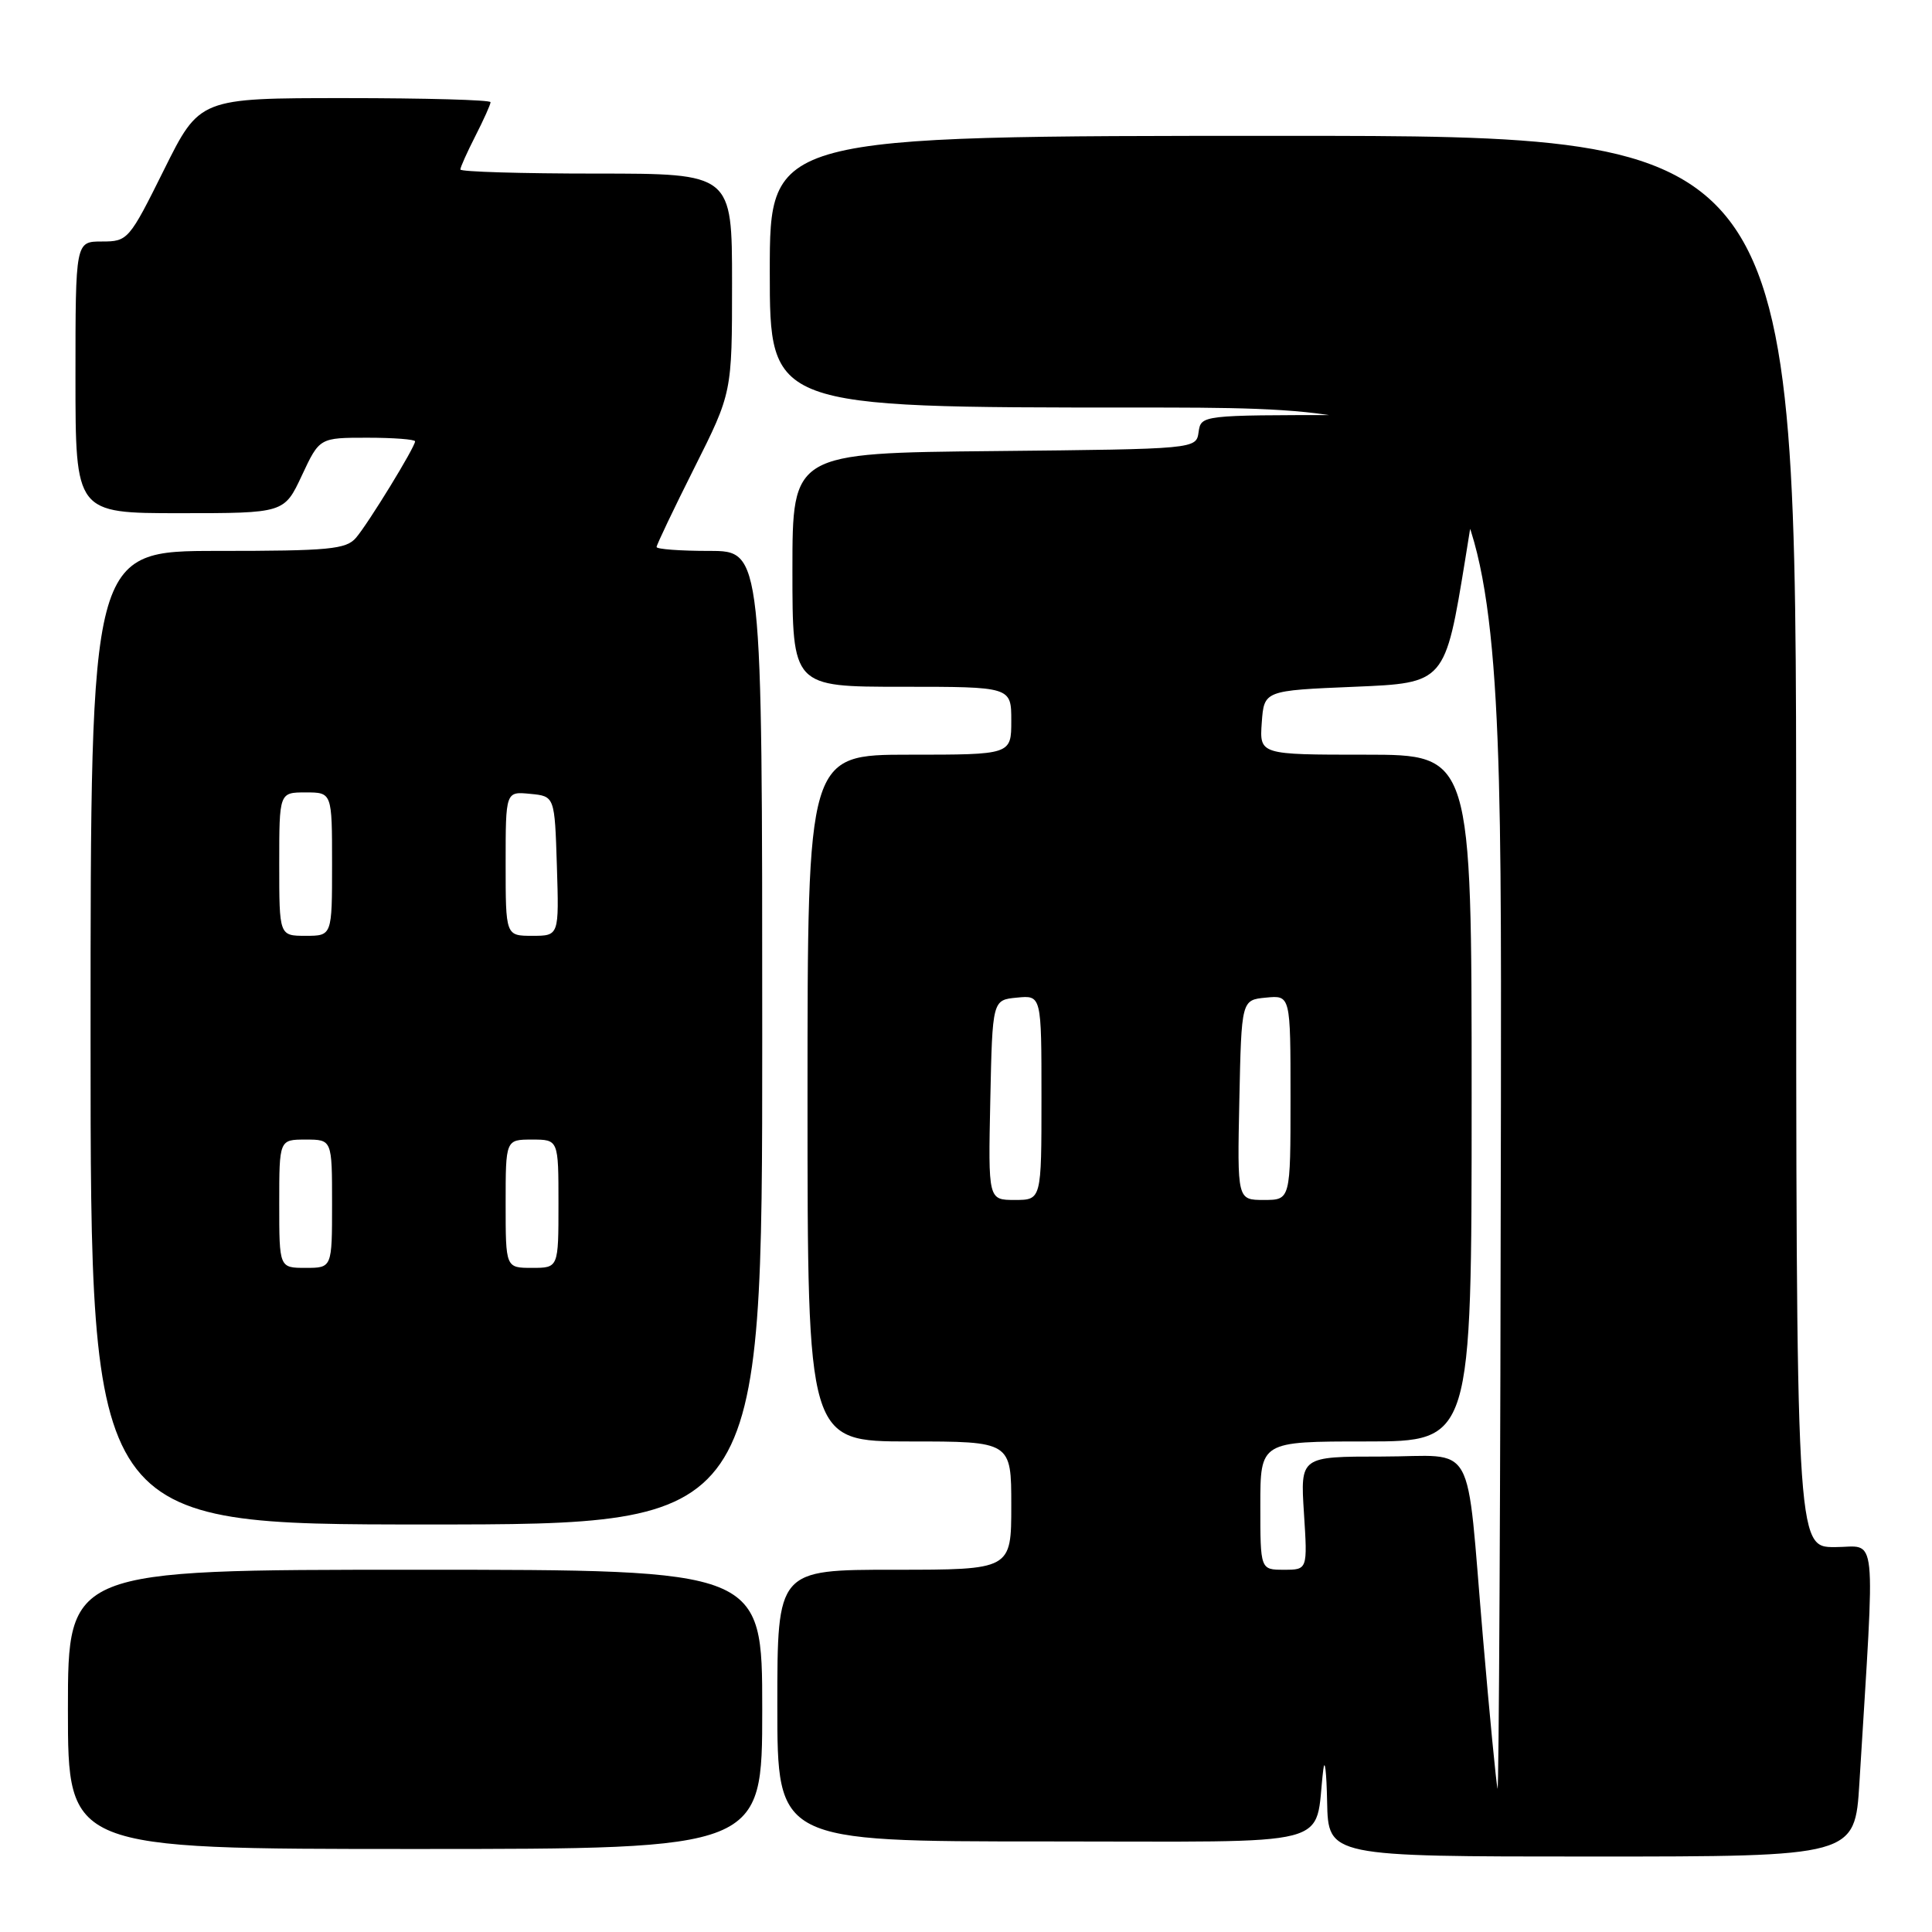 <?xml version="1.0" encoding="UTF-8" standalone="no"?>
<!DOCTYPE svg PUBLIC "-//W3C//DTD SVG 1.1//EN" "http://www.w3.org/Graphics/SVG/1.1/DTD/svg11.dtd" >
<svg xmlns="http://www.w3.org/2000/svg" xmlns:xlink="http://www.w3.org/1999/xlink" version="1.1" viewBox="0 0 256 256">
 <g >
 <path fill="currentColor"
d=" M 246.38 236.25 C 248.49 201.80 248.82 205.00 243.12 205.00 C 238.00 205.00 238.00 205.00 238.00 111.50 C 238.00 18.00 238.00 18.00 170.00 18.00 C 102.00 18.00 102.00 18.00 102.00 36.00 C 102.00 54.00 102.00 54.00 150.50 54.00 C 199.00 54.00 199.00 54.00 198.88 146.25 C 198.82 196.99 198.61 237.82 198.43 237.00 C 198.24 236.18 197.37 227.18 196.50 217.00 C 194.19 190.09 195.82 193.00 183.07 193.00 C 172.30 193.00 172.30 193.00 172.78 200.50 C 173.26 208.00 173.26 208.00 170.13 208.00 C 167.00 208.00 167.00 208.00 167.00 199.50 C 167.00 191.00 167.00 191.00 181.00 191.00 C 195.00 191.00 195.00 191.00 195.00 145.50 C 195.00 100.00 195.00 100.00 180.94 100.00 C 166.89 100.00 166.89 100.00 167.19 95.75 C 167.50 91.50 167.50 91.50 179.49 91.00 C 191.48 90.50 191.48 90.50 194.17 74.00 C 195.64 64.92 196.89 56.94 196.93 56.25 C 196.98 55.29 192.59 55.00 178.07 55.00 C 159.20 55.00 159.14 55.01 158.82 57.25 C 158.50 59.50 158.50 59.50 131.75 59.77 C 105.00 60.03 105.00 60.03 105.00 75.52 C 105.00 91.00 105.00 91.00 119.50 91.00 C 134.00 91.00 134.00 91.00 134.00 95.50 C 134.00 100.00 134.00 100.00 120.50 100.00 C 107.00 100.00 107.00 100.00 107.00 145.50 C 107.00 191.00 107.00 191.00 120.50 191.00 C 134.00 191.00 134.00 191.00 134.00 199.50 C 134.00 208.00 134.00 208.00 118.50 208.00 C 103.00 208.00 103.00 208.00 103.00 226.00 C 103.00 244.00 103.00 244.00 138.45 244.00 C 177.97 244.00 174.06 245.01 175.34 234.50 C 175.54 232.85 175.77 234.76 175.85 238.75 C 176.00 246.00 176.00 246.00 210.89 246.00 C 245.78 246.00 245.78 246.00 246.38 236.25 Z  M 101.00 226.50 C 101.00 208.00 101.00 208.00 55.00 208.00 C 9.00 208.00 9.00 208.00 9.00 226.50 C 9.00 245.00 9.00 245.00 55.00 245.00 C 101.00 245.00 101.00 245.00 101.00 226.50 Z  M 101.00 137.50 C 101.00 73.00 101.00 73.00 94.00 73.00 C 90.15 73.00 87.00 72.77 87.00 72.48 C 87.00 72.20 89.25 67.48 92.00 62.00 C 97.00 52.04 97.00 52.04 97.00 37.52 C 97.00 23.00 97.00 23.00 79.00 23.00 C 69.10 23.00 61.00 22.76 61.00 22.46 C 61.00 22.16 61.90 20.16 63.00 18.00 C 64.10 15.84 65.00 13.84 65.00 13.54 C 65.00 13.24 56.33 13.00 45.73 13.00 C 26.45 13.00 26.45 13.00 21.73 22.50 C 17.11 31.80 16.94 32.00 13.51 32.00 C 10.00 32.00 10.00 32.00 10.00 50.00 C 10.00 68.00 10.00 68.00 23.83 68.00 C 37.66 68.00 37.66 68.00 40.00 63.00 C 42.34 58.00 42.34 58.00 48.67 58.00 C 52.15 58.00 55.00 58.22 55.00 58.48 C 55.00 59.24 48.84 69.30 47.18 71.25 C 45.87 72.79 43.65 73.00 28.85 73.00 C 12.00 73.00 12.00 73.00 12.00 137.50 C 12.00 202.00 12.00 202.00 56.50 202.00 C 101.00 202.00 101.00 202.00 101.00 137.50 Z  M 131.22 145.75 C 131.50 132.50 131.50 132.50 134.75 132.19 C 138.00 131.87 138.00 131.87 138.00 145.44 C 138.00 159.00 138.00 159.00 134.47 159.00 C 130.94 159.00 130.94 159.00 131.22 145.75 Z  M 164.22 145.75 C 164.50 132.50 164.50 132.50 167.75 132.19 C 171.00 131.87 171.00 131.87 171.00 145.44 C 171.00 159.00 171.00 159.00 167.47 159.00 C 163.94 159.00 163.94 159.00 164.22 145.75 Z  M 37.00 159.50 C 37.00 151.00 37.00 151.00 40.50 151.00 C 44.00 151.00 44.00 151.00 44.00 159.50 C 44.00 168.00 44.00 168.00 40.50 168.00 C 37.00 168.00 37.00 168.00 37.00 159.50 Z  M 67.00 159.50 C 67.00 151.00 67.00 151.00 70.50 151.00 C 74.00 151.00 74.00 151.00 74.00 159.50 C 74.00 168.00 74.00 168.00 70.50 168.00 C 67.00 168.00 67.00 168.00 67.00 159.50 Z  M 37.00 114.50 C 37.00 105.00 37.00 105.00 40.50 105.00 C 44.00 105.00 44.00 105.00 44.00 114.50 C 44.00 124.00 44.00 124.00 40.50 124.00 C 37.00 124.00 37.00 124.00 37.00 114.50 Z  M 67.00 114.44 C 67.00 104.87 67.00 104.87 70.25 105.19 C 73.50 105.50 73.50 105.50 73.79 114.75 C 74.08 124.00 74.08 124.00 70.54 124.00 C 67.00 124.00 67.00 124.00 67.00 114.44 Z "/>
</g>
</svg>
